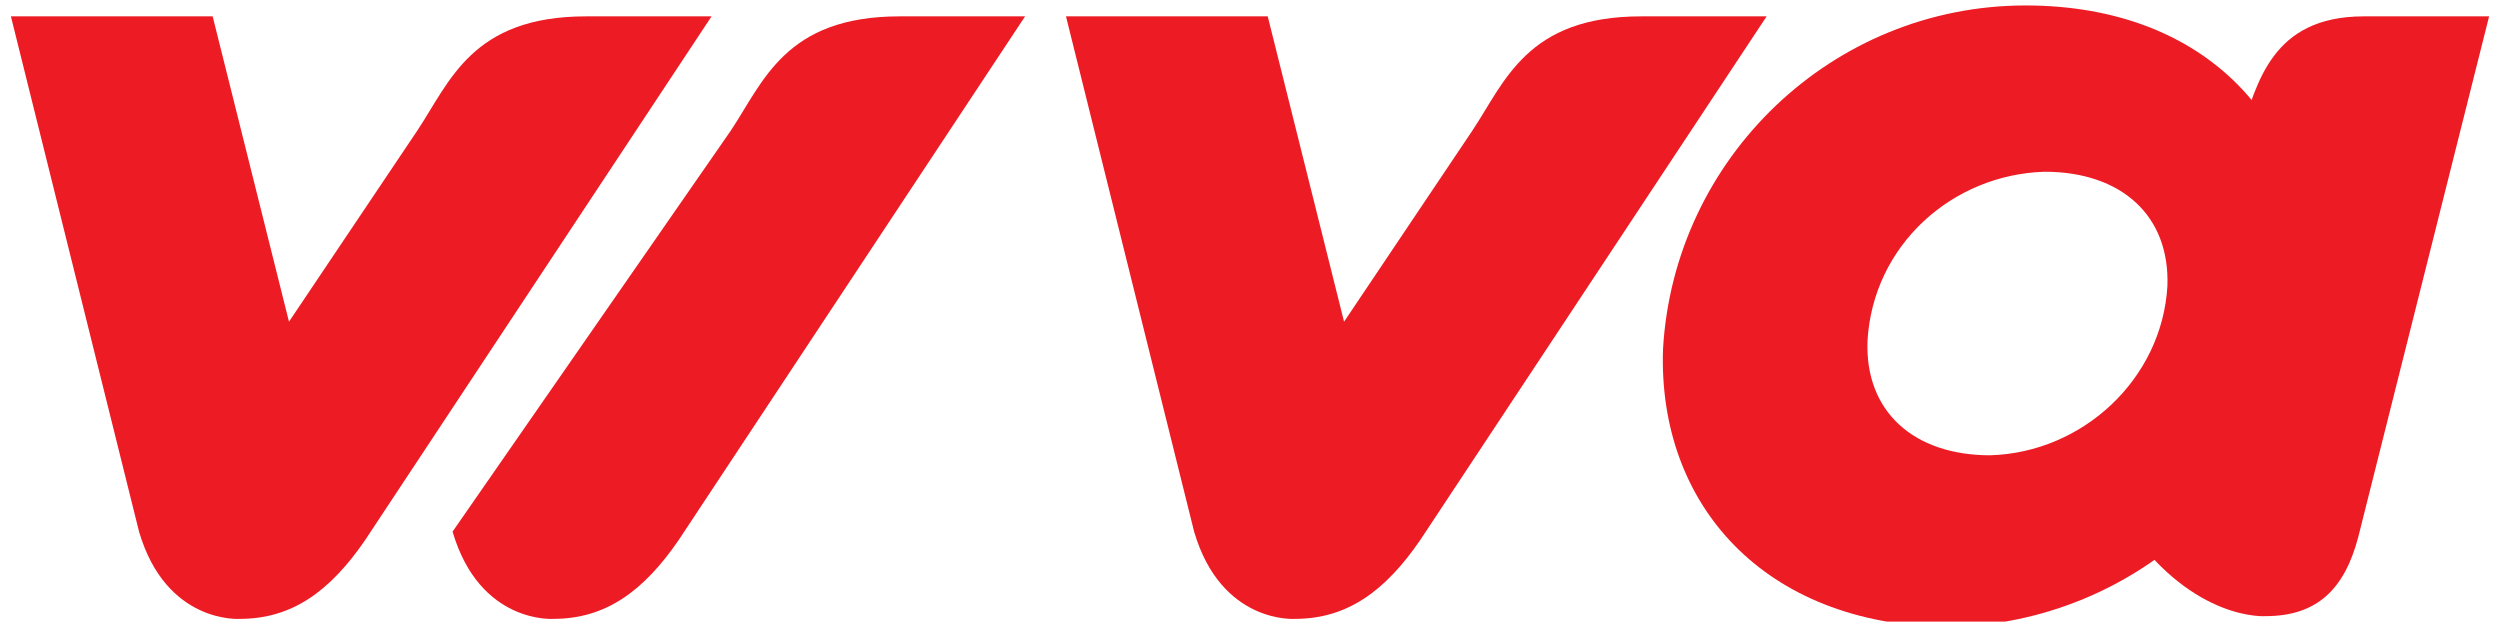 <?xml version="1.0" encoding="utf-8"?>
<!-- Generator: Adobe Illustrator 22.1.0, SVG Export Plug-In . SVG Version: 6.00 Build 0)  -->
<svg version="1.1" id="Layer_1" xmlns="http://www.w3.org/2000/svg" xmlns:xlink="http://www.w3.org/1999/xlink" x="0px" y="0px"
	 viewBox="0 0 91.7 22.8" style="enable-background:new 0 0 91.7 22.8;" xml:space="preserve">
<style type="text/css">
	.st0{fill:#ED1C24;}
</style>
<title>viva-tv</title>
<g id="Layer_2_1_">
	<g id="Layer_1-2">
		<g id="_Group_">
			<g id="_Group_2">
				<path id="_Path_2" class="st0" d="M21.5,0.6c-4.2,0-5,2.4-6.2,4.2l-4.7,7L7.8,0.6H0.4l4.7,18.9c1,3.4,3.7,3.2,3.7,3.2
					c1.9,0,3.3-1,4.6-2.9L26.1,0.6H21.5z"/>
				<path id="_Path_3" class="st0" d="M60.2,0.6c-4.2,0-5,2.4-6.2,4.2l-4.7,7L46.5,0.6h-7.4l4.7,18.9c1,3.4,3.7,3.2,3.7,3.2
					c1.9,0,3.3-1,4.6-2.9L64.8,0.6H60.2z"/>
				<path id="_Path_4" class="st0" d="M86.7,0.6c-3.4,0-3.9,2.5-4.5,4.2s-4.1,14.6-4.1,14.6c2.4,3.4,5,3.2,5,3.2
					c1.9,0,2.9-1,3.4-2.9l4.8-19.1C91.3,0.6,86.7,0.6,86.7,0.6z"/>
				<path id="_Path_5" class="st0" d="M33,0.6c-4.2,0-5,2.4-6.2,4.2L16.6,19.5c1,3.4,3.7,3.2,3.7,3.2c1.9,0,3.3-1,4.6-2.9L37.6,0.6
					H33z"/>
				<g id="_Group_3">
					<path id="_Compound_Path_" class="st0" d="M61,12.8c0.4-7,6.2-12.6,13.3-12.6c6.7,0,10.6,4.4,10.4,10.1
						c-0.4,7.1-6.2,12.6-13.3,12.7C64.7,22.9,60.8,18.5,61,12.8z M79.5,10.5c0.1-2.6-1.7-4.2-4.5-4.2c-3.4,0.1-6.3,2.7-6.5,6.2
						c-0.1,2.6,1.7,4.2,4.5,4.2C76.4,16.6,79.3,13.9,79.5,10.5z"/>
				</g>
			</g>
		</g>
	</g>
</g>
</svg>
